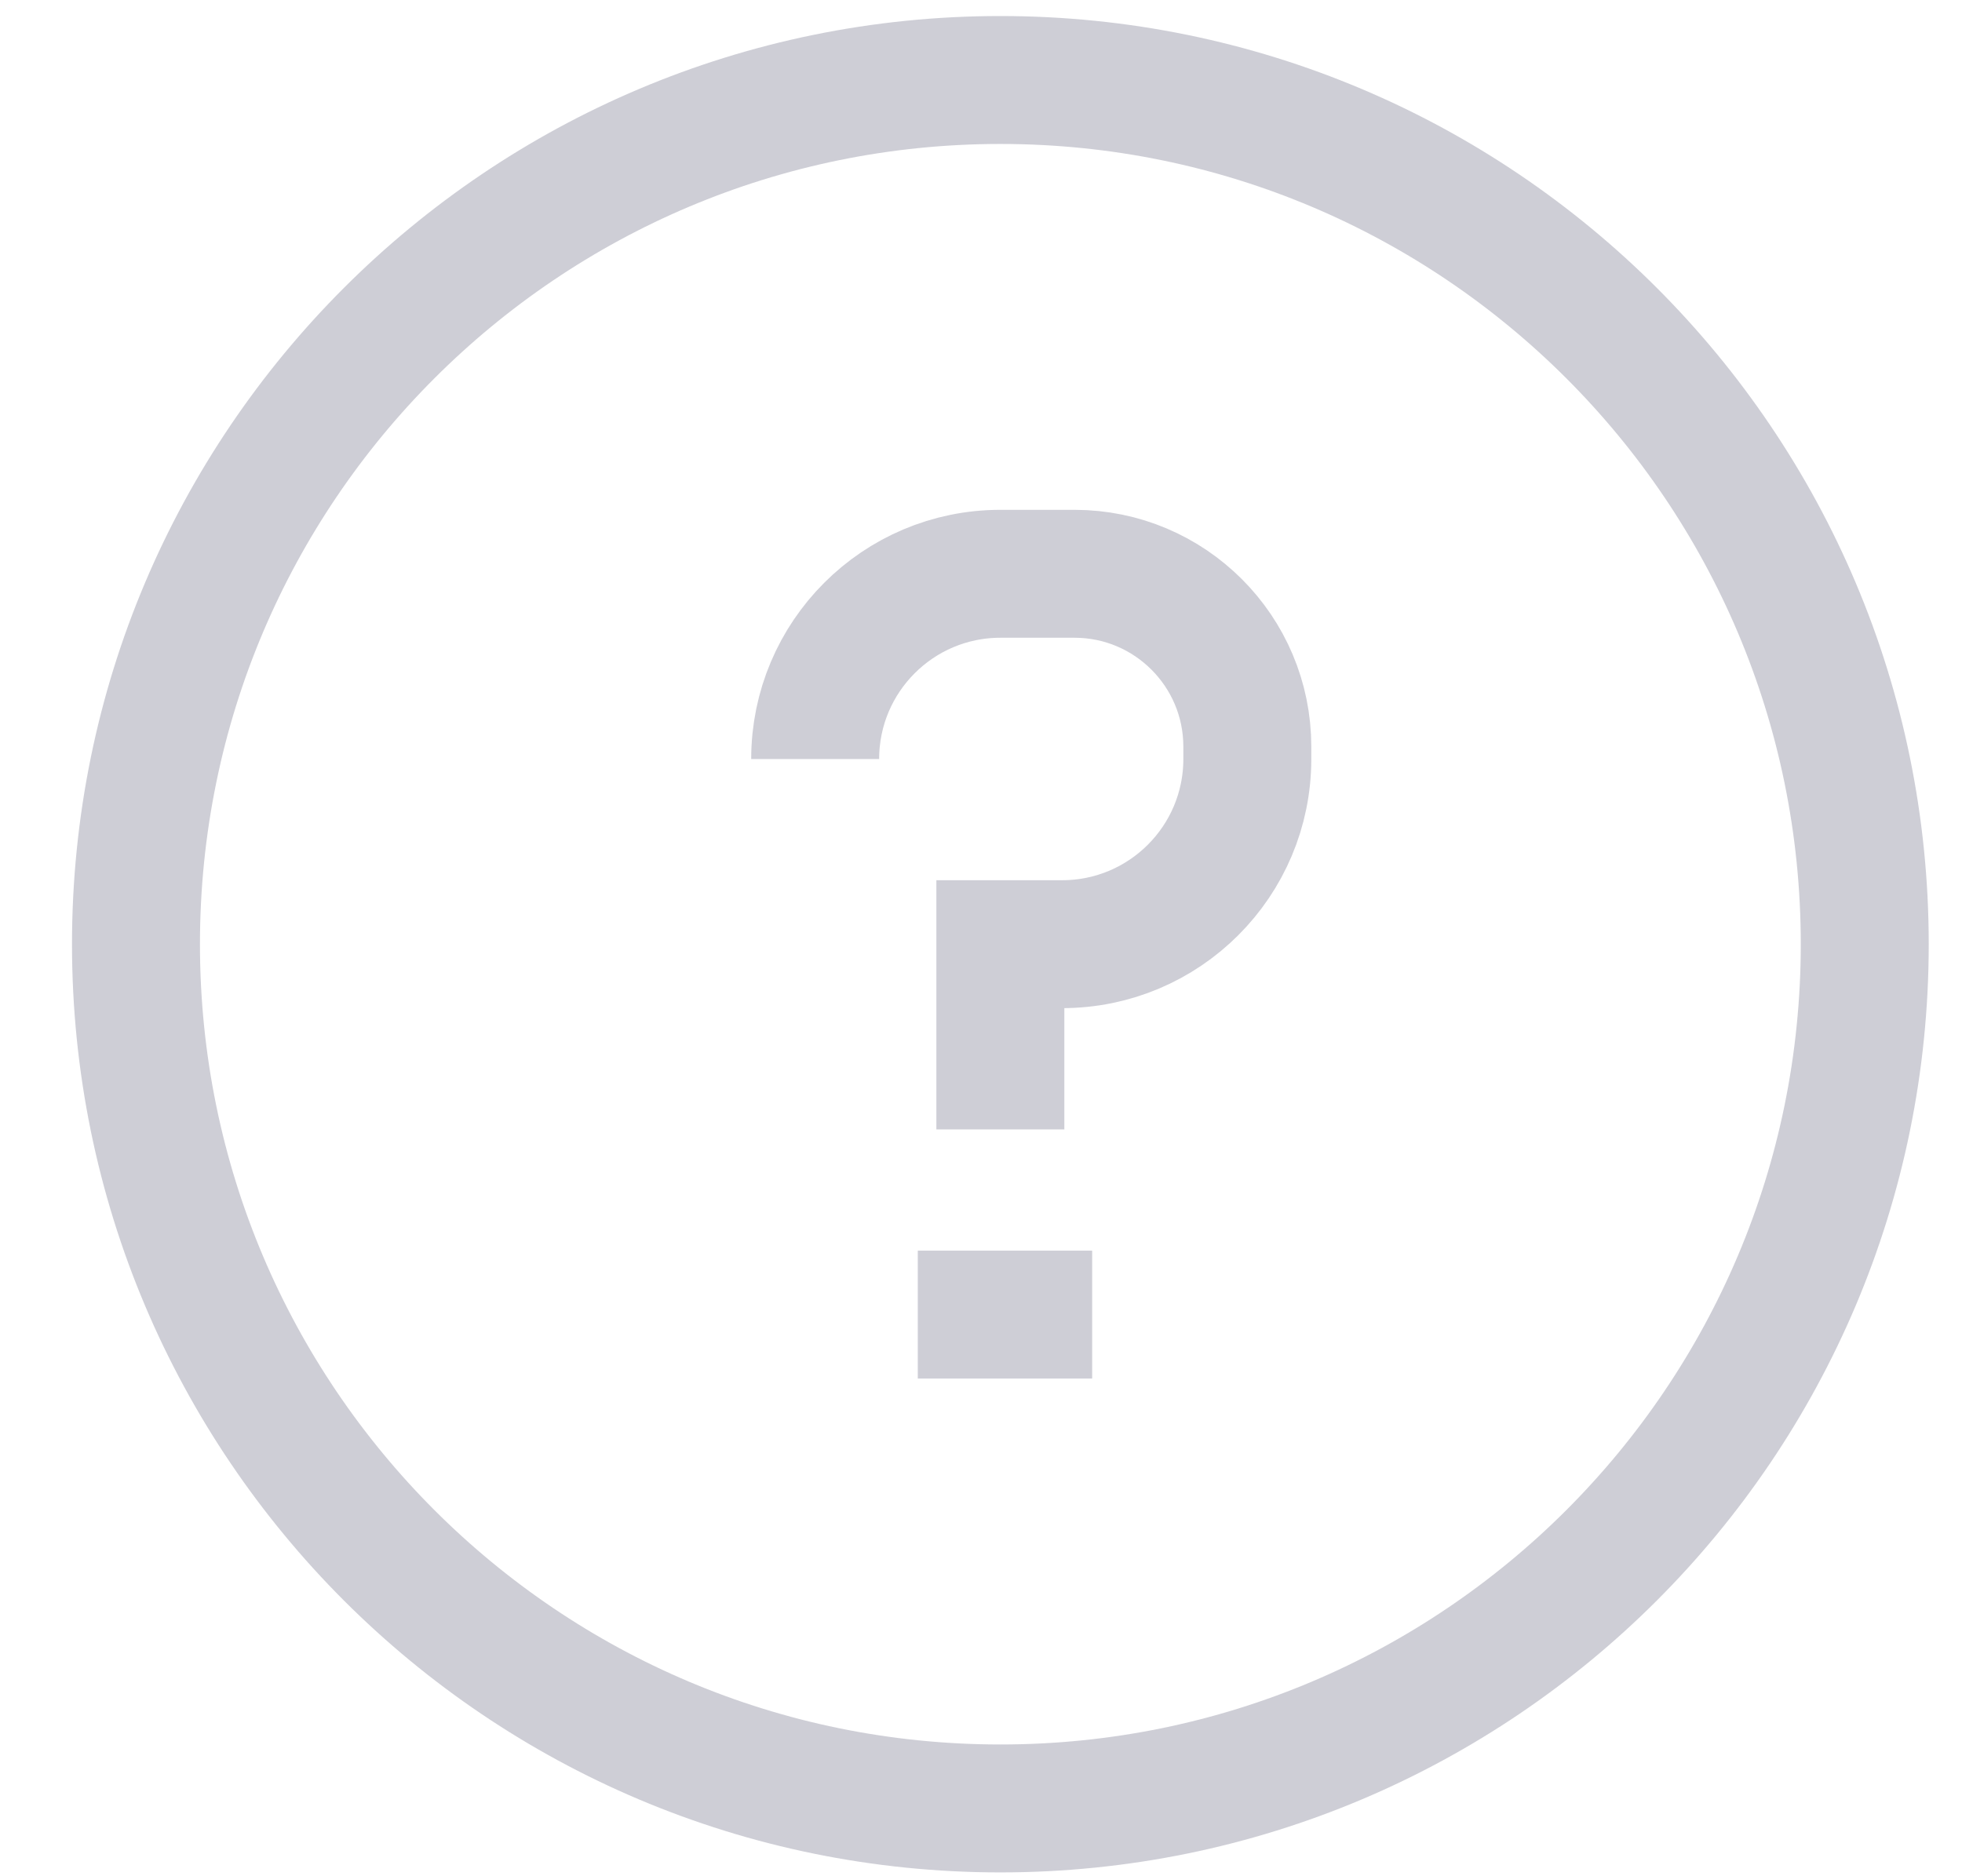<svg width="23" height="22" viewBox="0 0 23 22" fill="none" xmlns="http://www.w3.org/2000/svg">
<path d="M11.727 13.243V11.071H12.451C13.65 11.071 14.622 10.099 14.622 8.9V8.755C14.622 7.636 13.715 6.728 12.596 6.728H11.727C10.528 6.728 9.556 7.701 9.556 8.9M10.759 15.414H12.803M11.727 21.205C6.131 21.205 1.594 16.668 1.594 11.071C1.594 5.475 6.131 0.938 11.727 0.938C17.324 0.938 21.86 5.475 21.86 11.071C21.86 16.668 17.324 21.205 11.727 21.205Z" stroke="#CECED6" stroke-width="1.5"/>
</svg>
